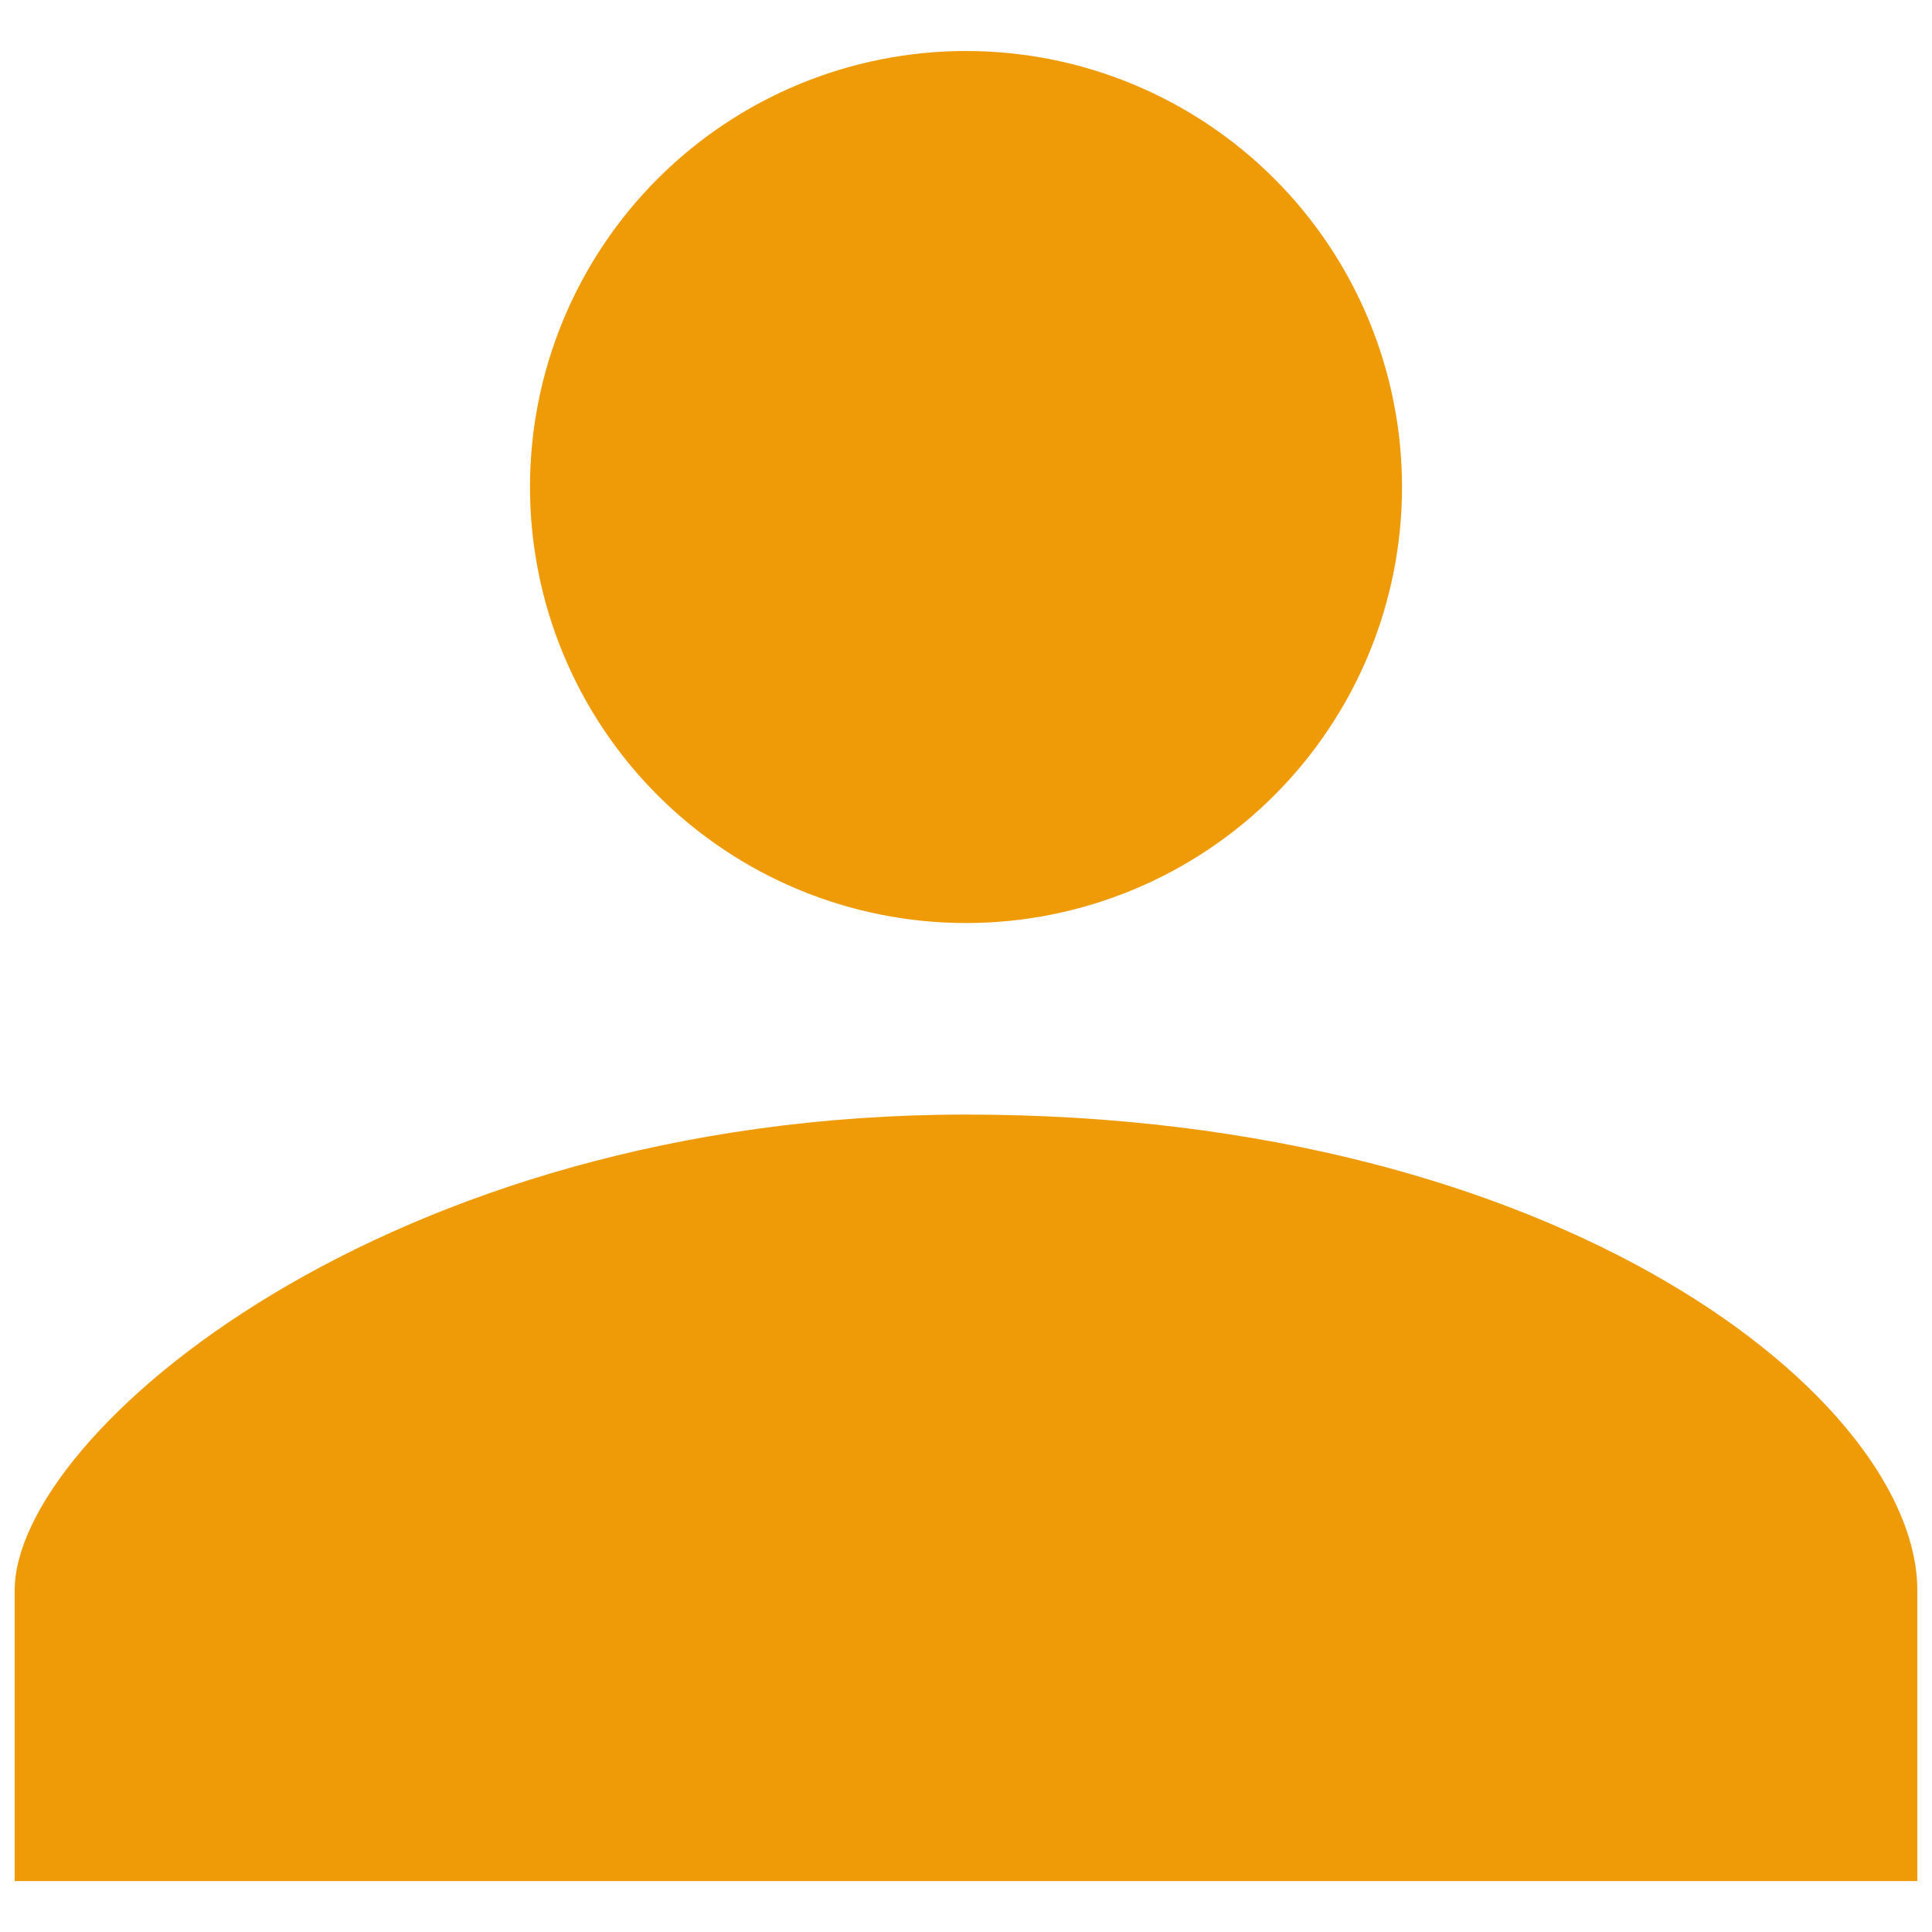 <svg width="50" height="50" viewBox="0 0 50 50" fill="none" xmlns="http://www.w3.org/2000/svg">
<path d="M25 23.888C27.993 23.888 30.863 22.699 32.979 20.583C35.095 18.467 36.284 15.597 36.284 12.604C36.284 9.611 35.095 6.741 32.979 4.625C30.863 2.509 27.993 1.32 25 1.32C22.007 1.32 19.137 2.509 17.021 4.625C14.905 6.741 13.716 9.611 13.716 12.604C13.716 15.597 14.905 18.467 17.021 20.583C19.137 22.699 22.007 23.888 25 23.888ZM25 28.845C9.998 28.845 0.38 37.124 0.38 41.155V48.682H49.62V41.155C49.62 36.28 40.515 28.845 25 28.845Z" fill="#EF9B08"/>
</svg>
